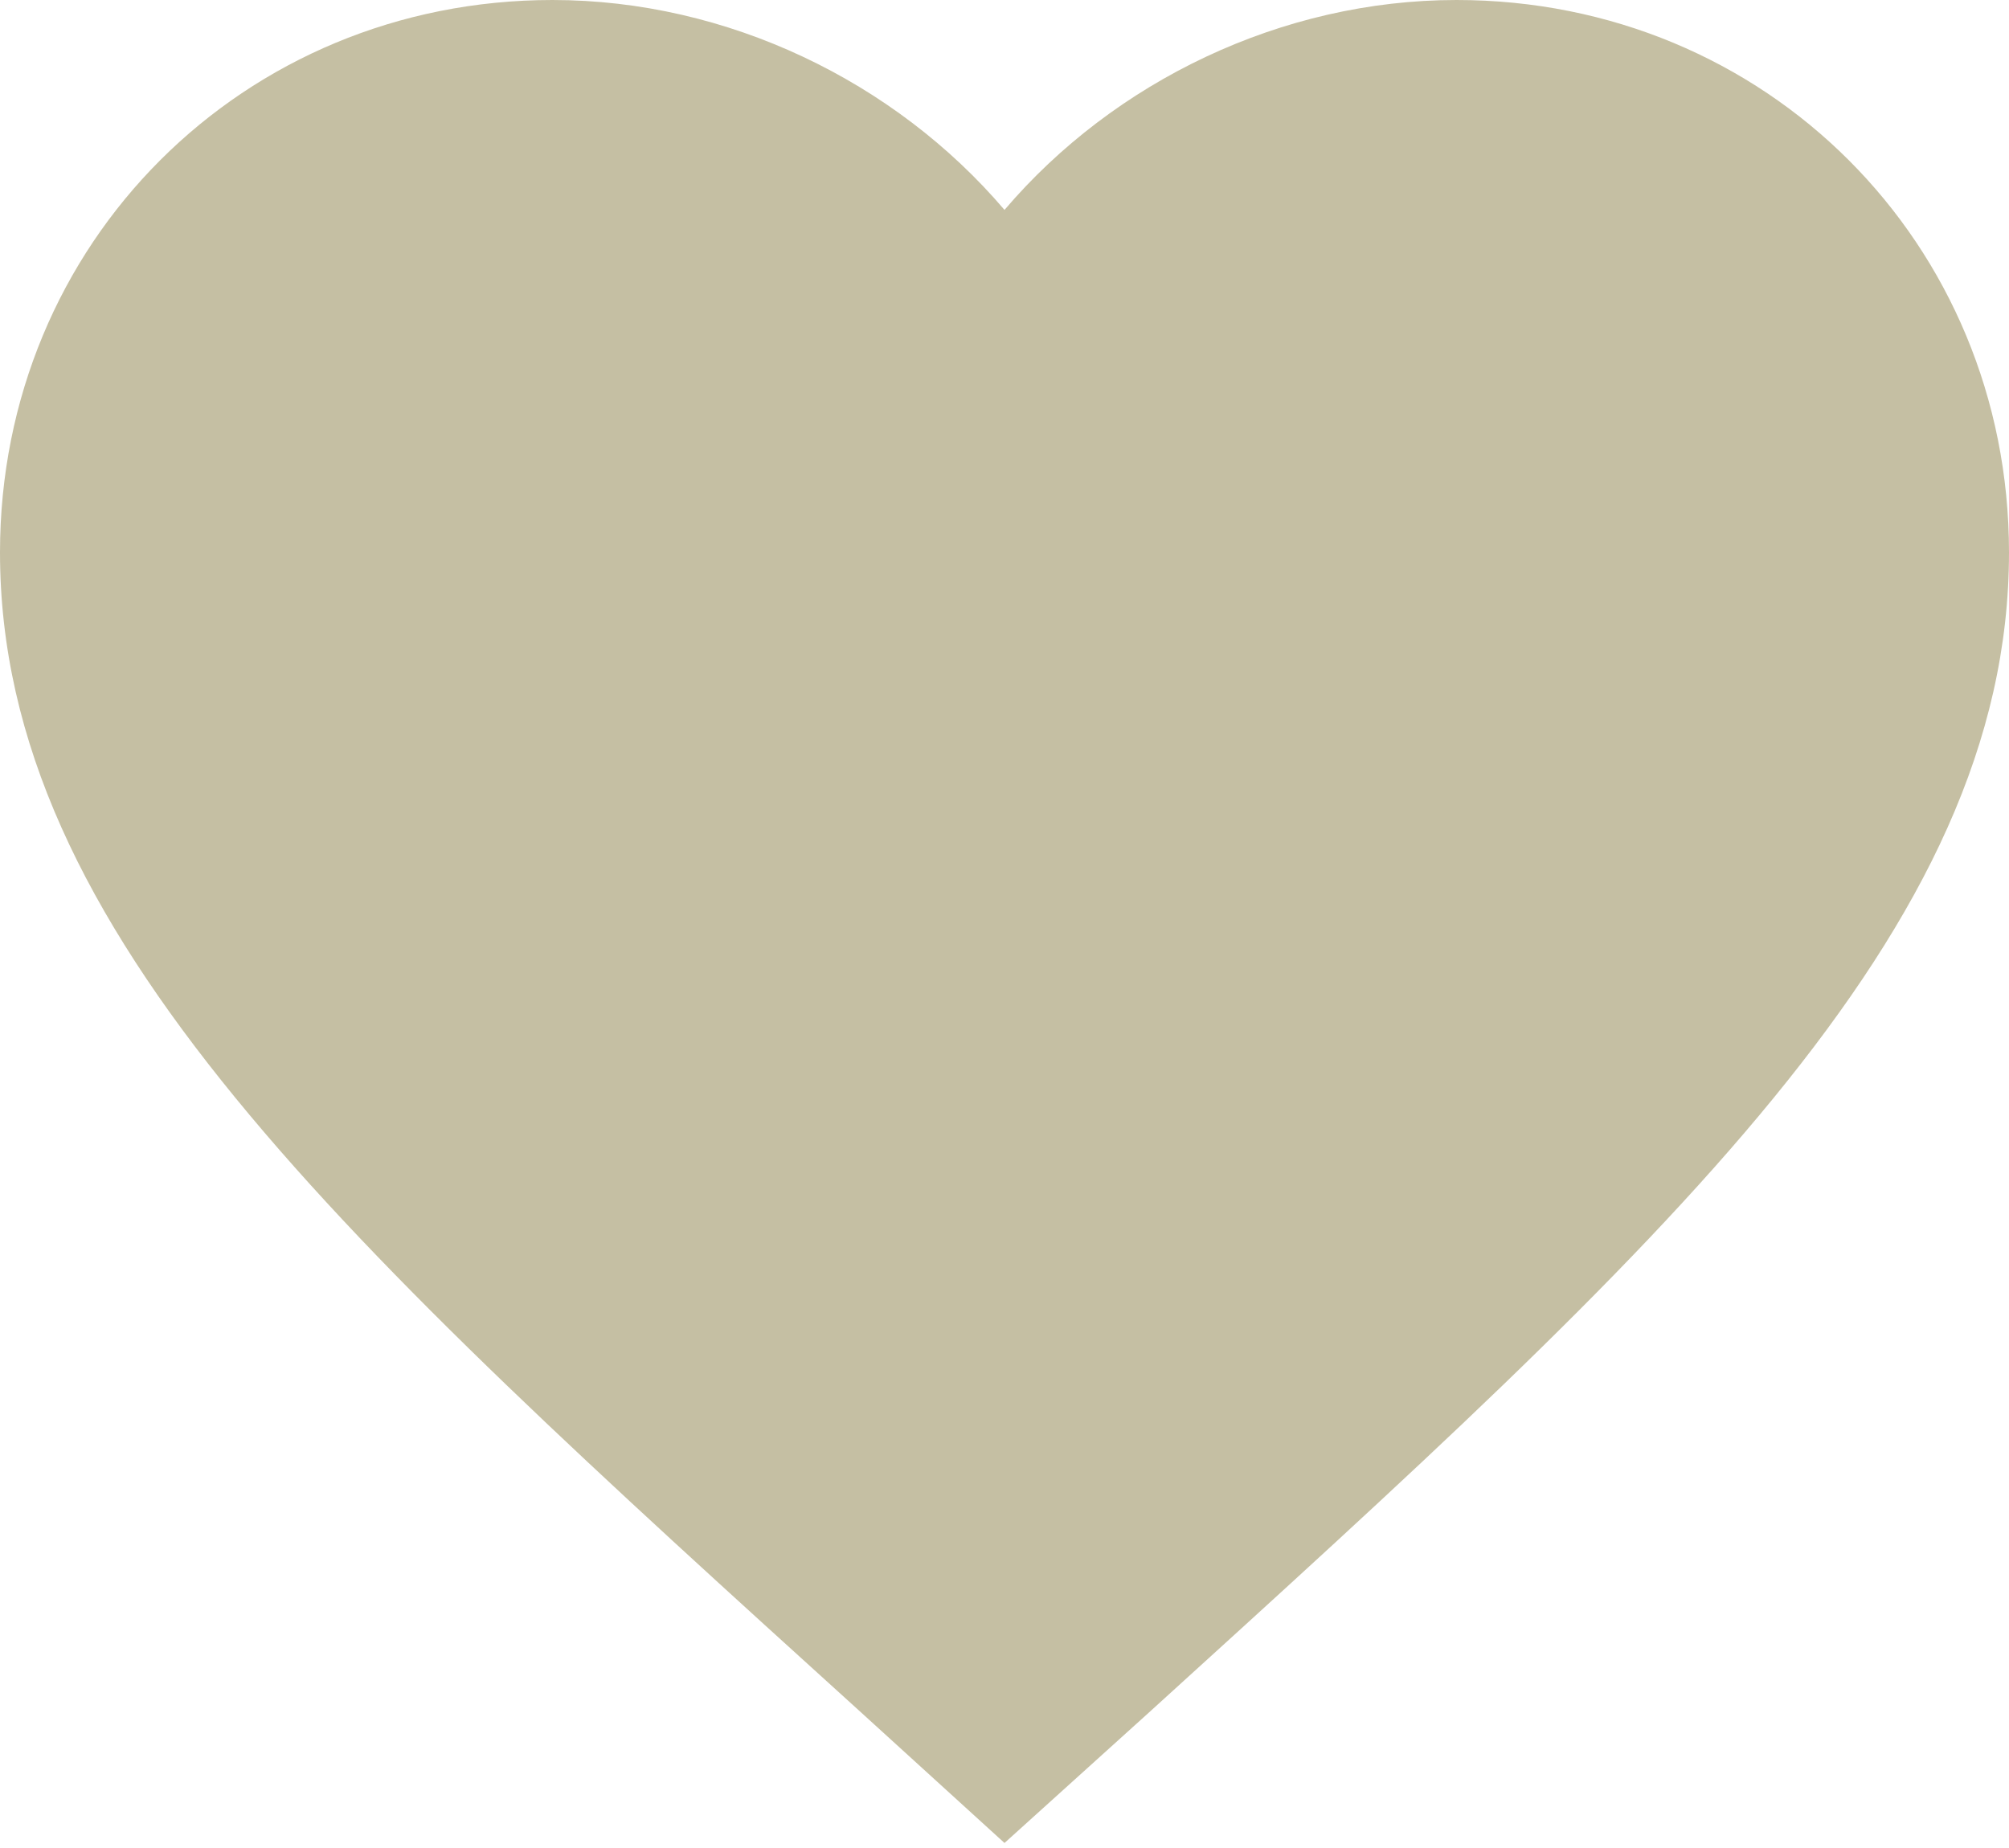 <svg width="50" height="46" viewBox="0 0 50 46" fill="none" xmlns="http://www.w3.org/2000/svg">
<path d="M25 45.875L21.375 42.575C8.5 30.9 0 23.2 0 13.75C0 6.05 6.05 0 13.75 0C18.1 0 22.275 2.025 25 5.225C27.725 2.025 31.9 0 36.25 0C43.95 0 50 6.05 50 13.75C50 23.2 41.5 30.9 28.625 42.6L25 45.875Z" fill="#C5BFA3"/>
</svg>
